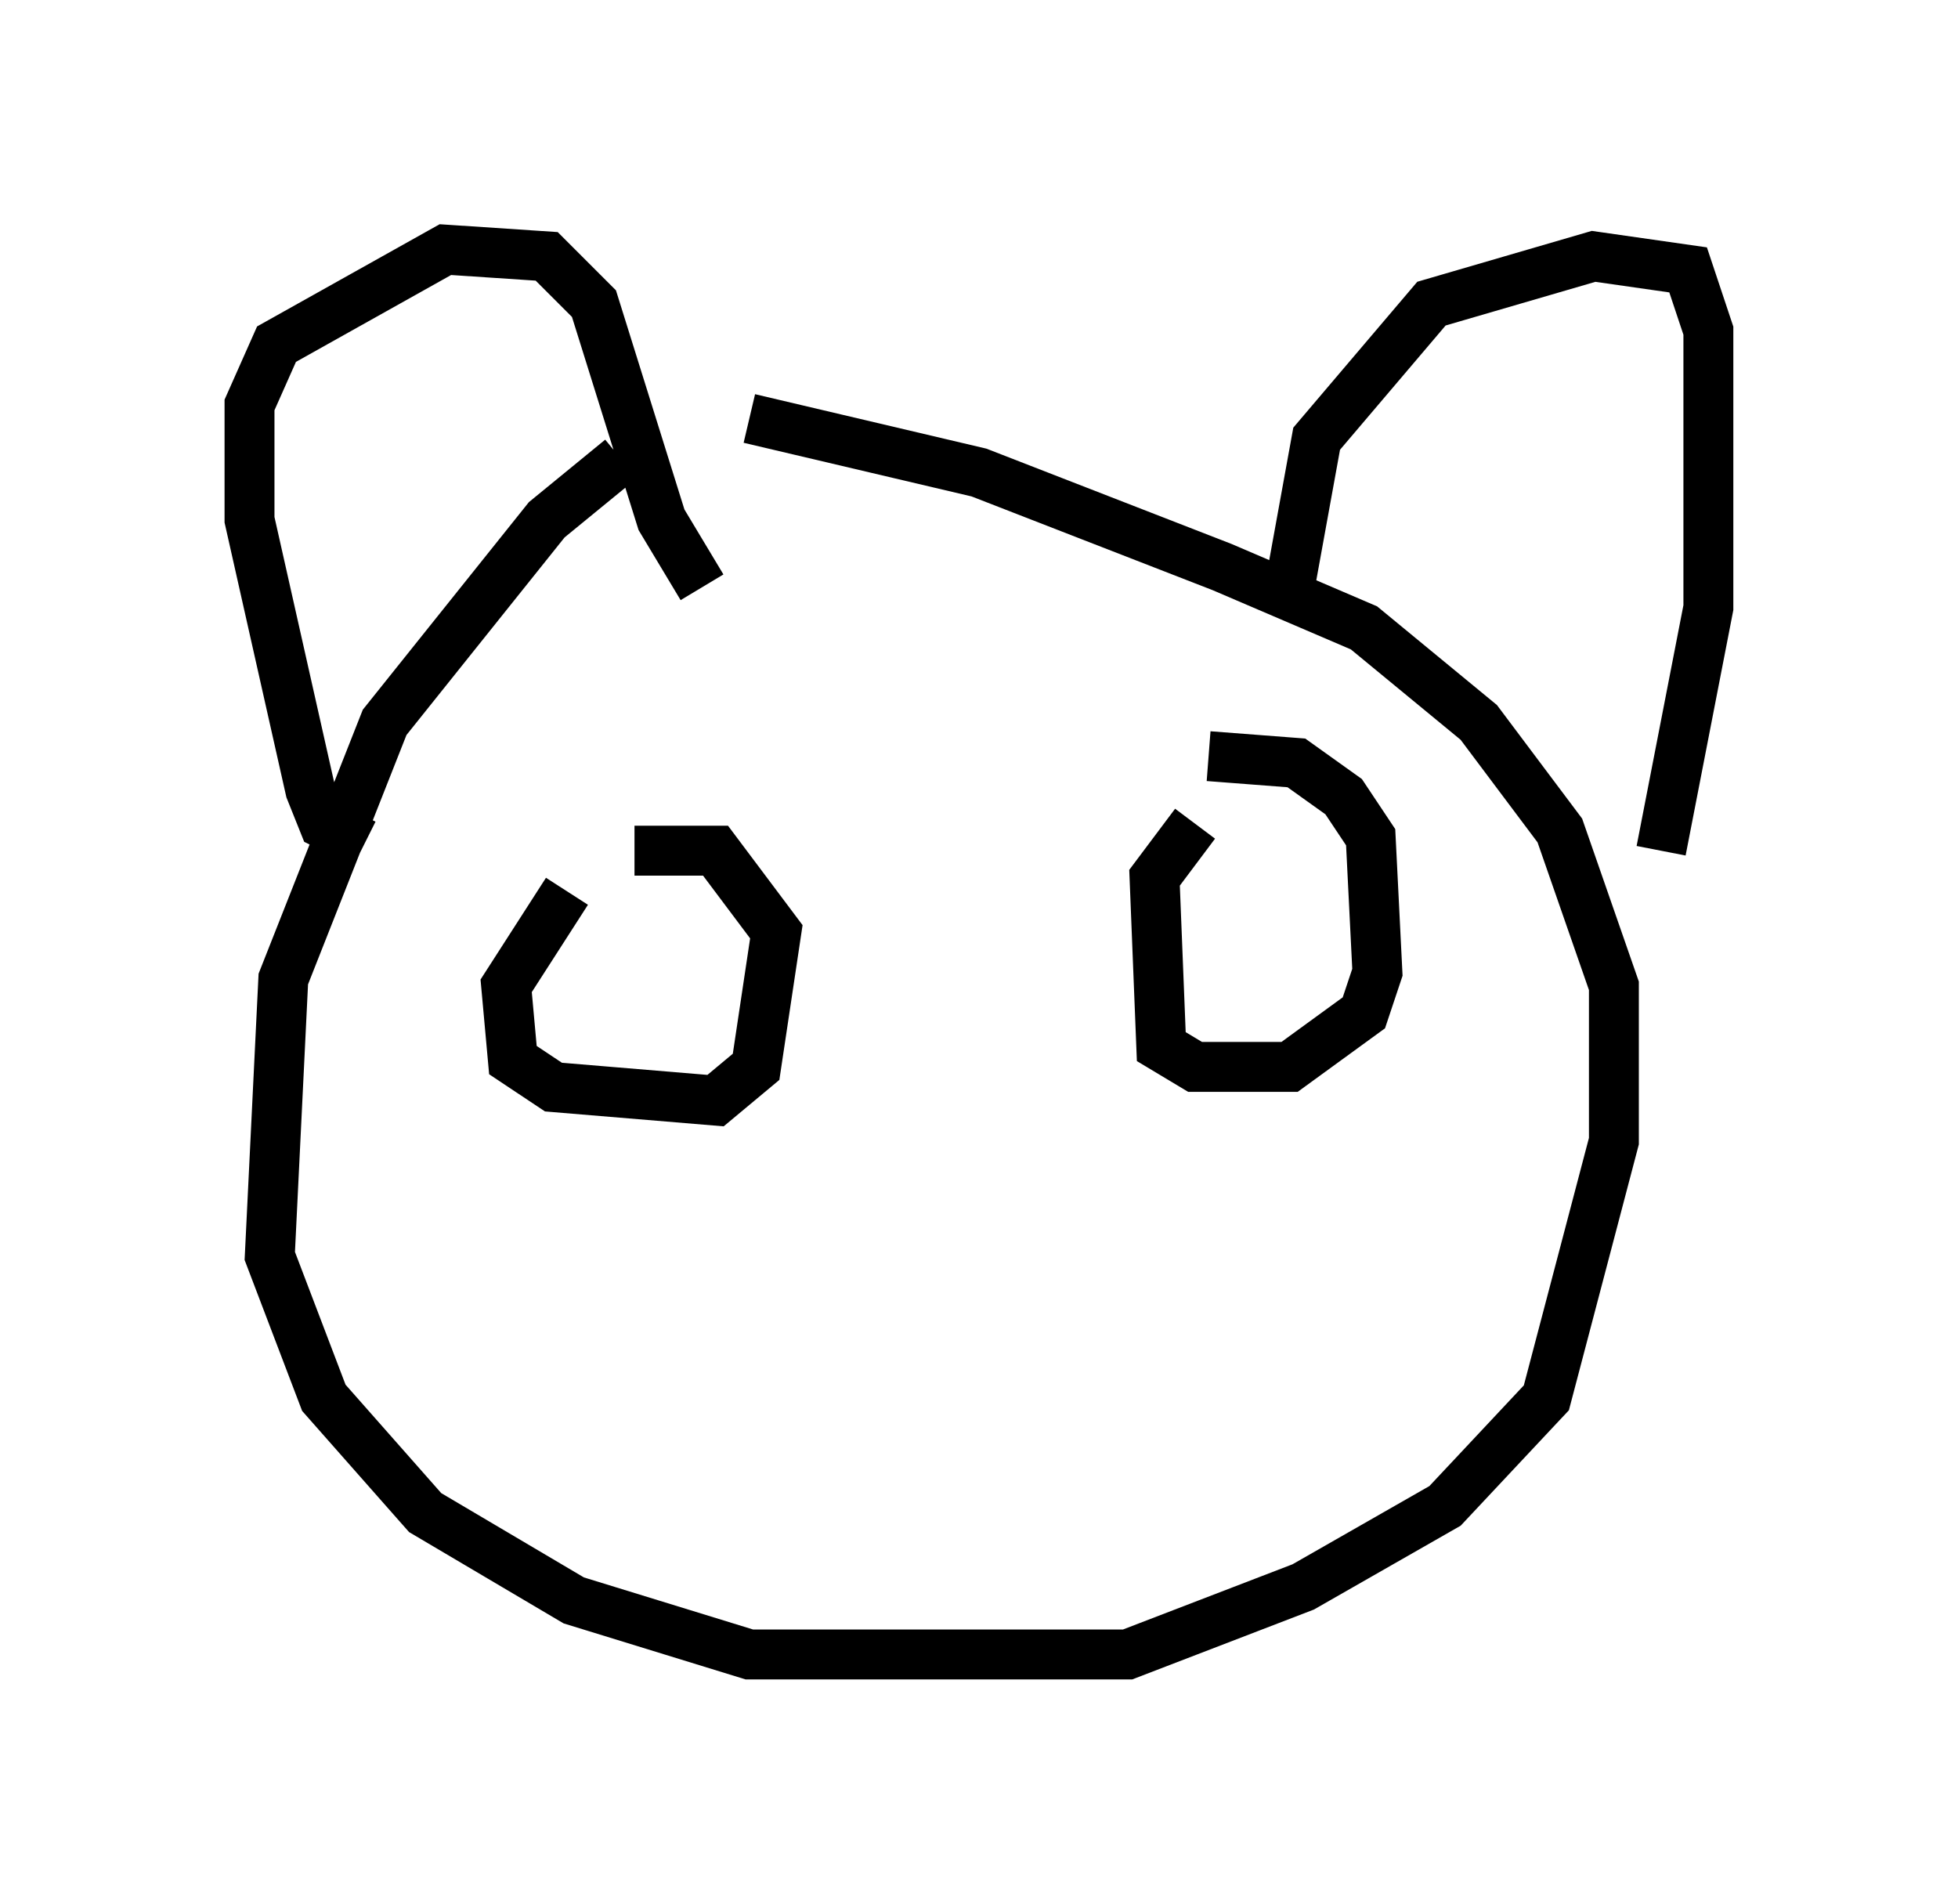 <?xml version="1.0" encoding="utf-8" ?>
<svg baseProfile="full" height="38.146" version="1.1" width="39.228" xmlns="http://www.w3.org/2000/svg" xmlns:ev="http://www.w3.org/2001/xml-events" xmlns:xlink="http://www.w3.org/1999/xlink"><defs /><rect fill="white" height="38.146" width="39.228" x="0" y="0" /><path d="M15.825, 8.654 m-3.383, 0.541 l-1.488, 1.218 -3.248, 4.059 l-2.03, 5.142 -0.271, 5.548 l1.083, 2.842 2.03, 2.3 l2.977, 1.759 3.518, 1.083 l7.578, 0.0 3.518, -1.353 l2.842, -1.624 2.03, -2.165 l1.353, -5.142 0.0, -3.112 l-1.083, -3.112 -1.624, -2.165 l-2.3, -1.894 -2.842, -1.218 l-4.871, -1.894 -4.601, -1.083 m-7.713, 8.525 l-0.812, -0.406 -0.271, -0.677 l-1.218, -5.413 0.0, -2.3 l0.541, -1.218 3.383, -1.894 l2.03, 0.135 0.947, 0.947 l1.353, 4.33 0.812, 1.353 m11.773, 0.0 l0.541, -2.977 2.3, -2.706 l3.248, -0.947 1.894, 0.271 l0.406, 1.218 0.0, 5.548 l-0.947, 4.871 m-21.921, 0.812 l-1.218, 1.894 0.135, 1.488 l0.812, 0.541 3.248, 0.271 l0.812, -0.677 0.406, -2.706 l-1.218, -1.624 -1.624, 0.0 m11.231, -0.541 l-0.812, 1.083 0.135, 3.383 l0.677, 0.406 1.894, 0.0 l1.488, -1.083 0.271, -0.812 l-0.135, -2.706 -0.541, -0.812 l-0.947, -0.677 -1.759, -0.135 " fill="none" stroke="black" stroke-width="1" /></svg>